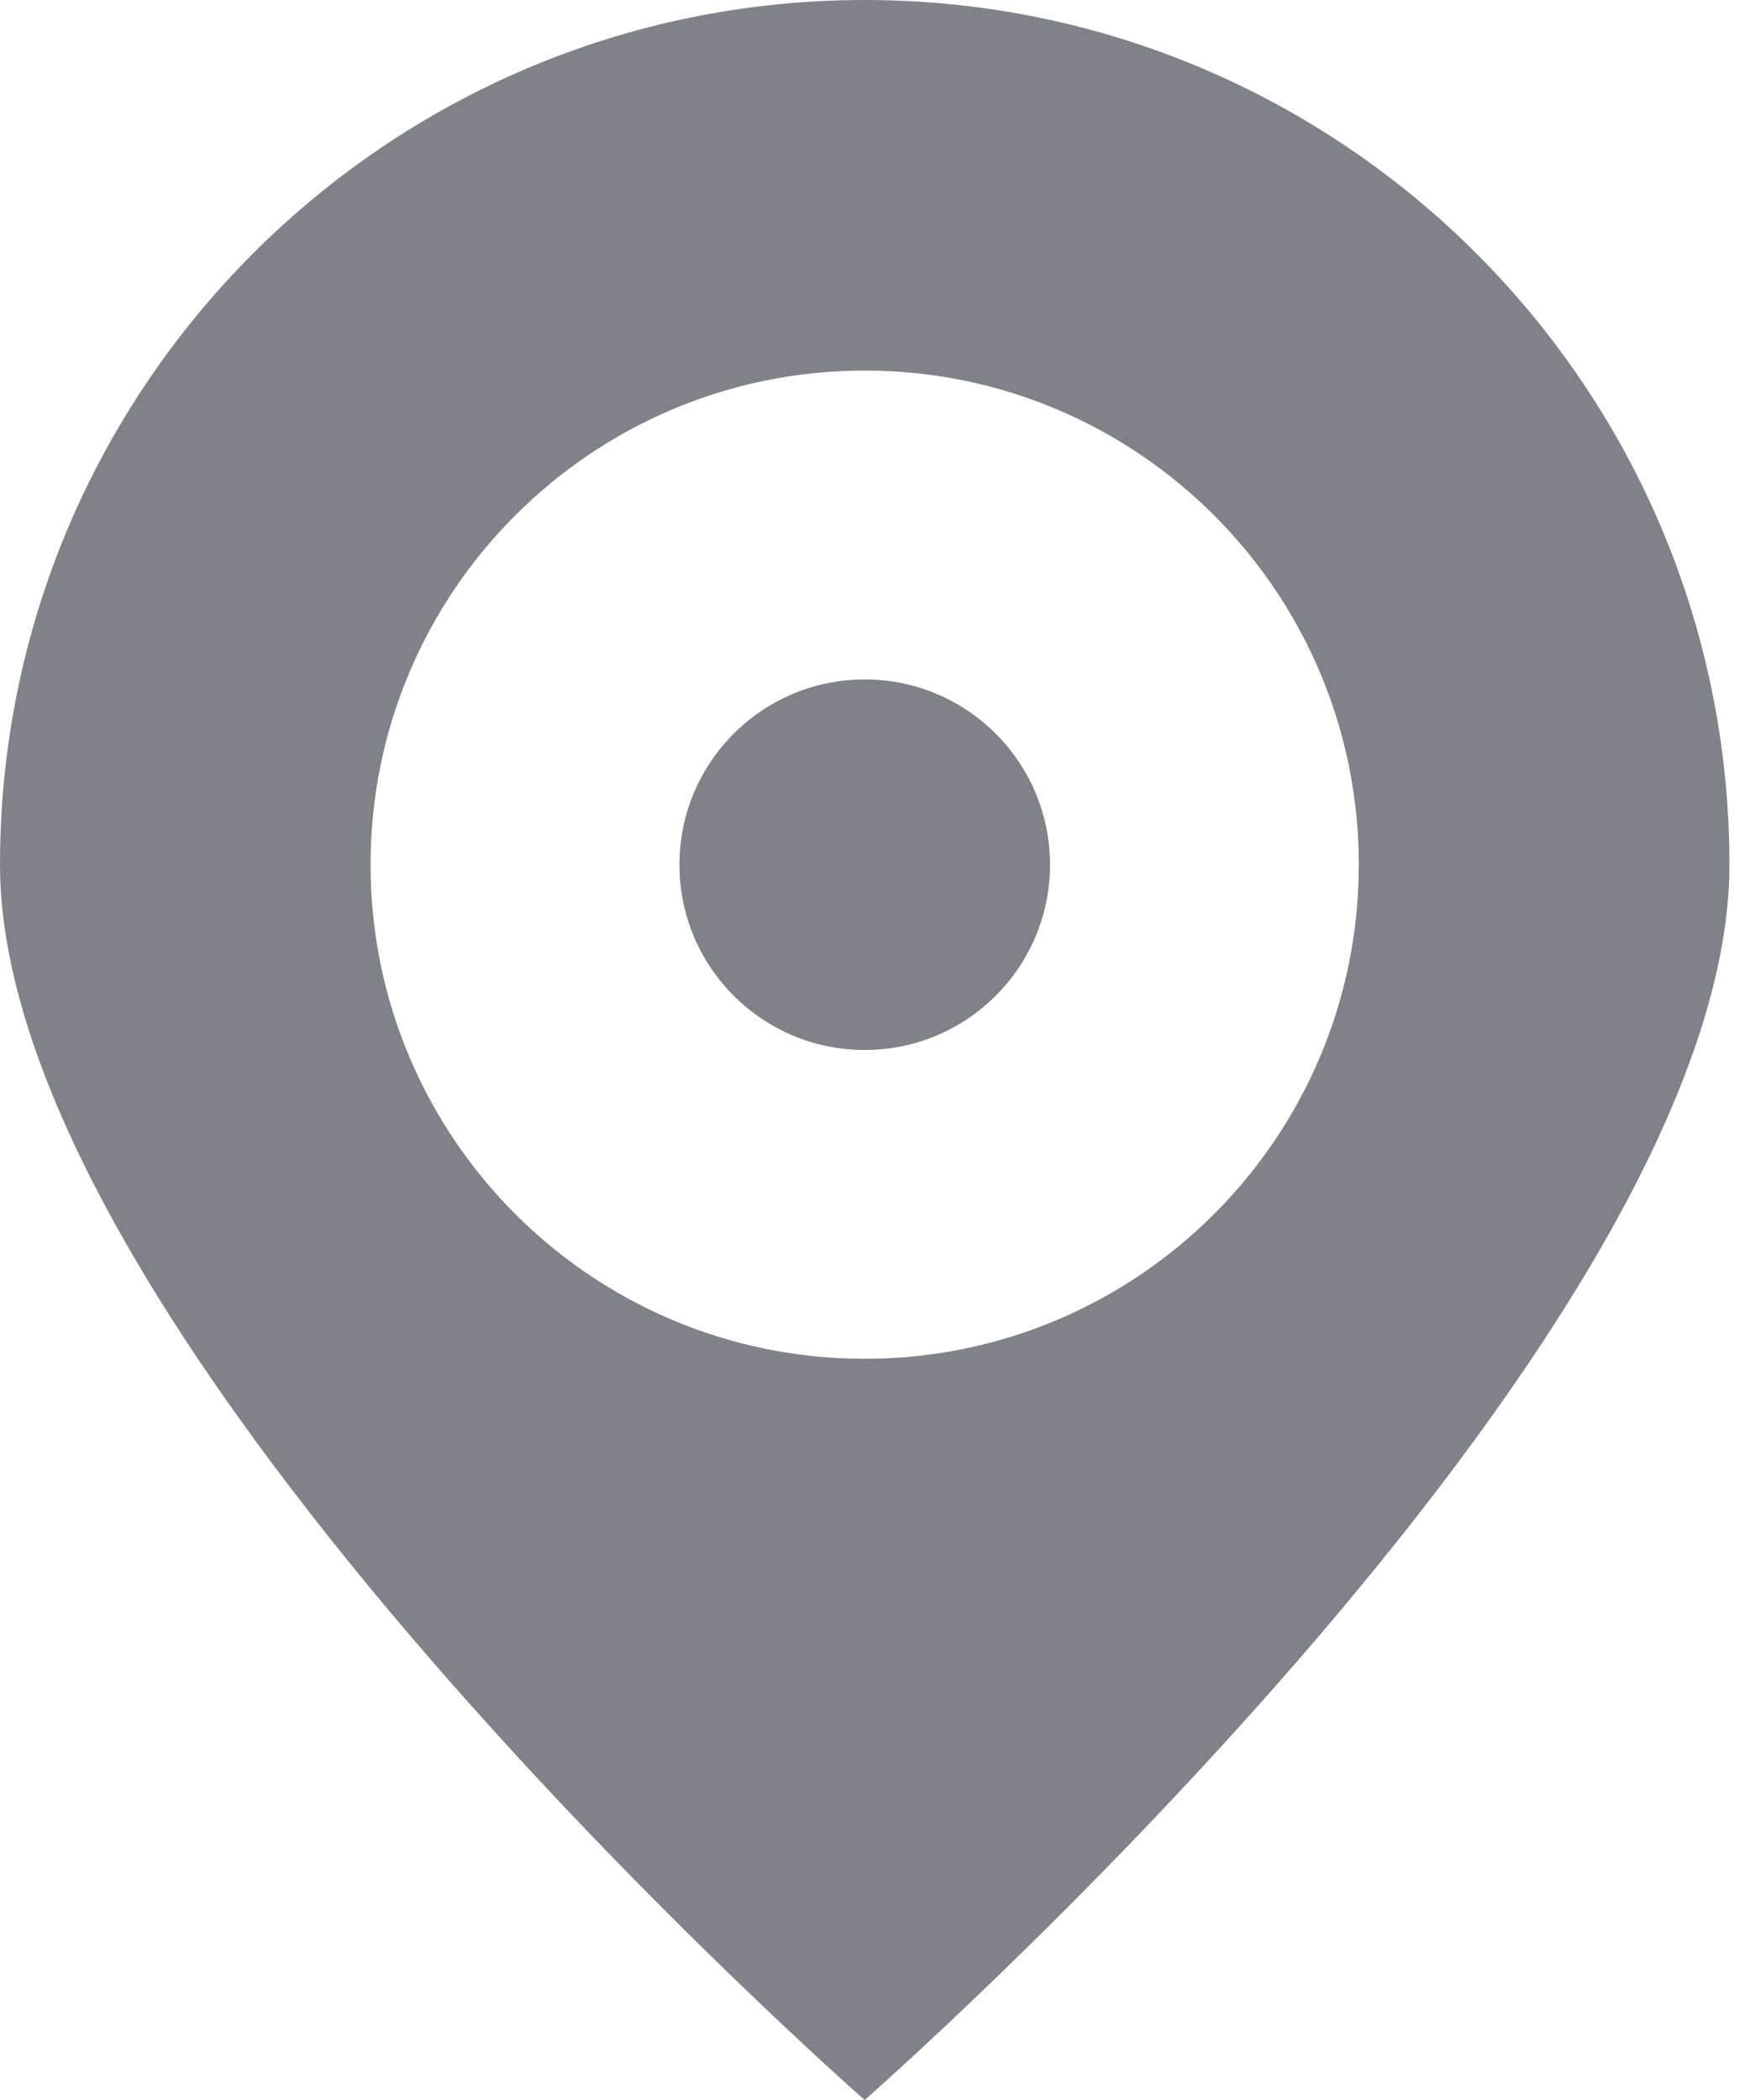 <?xml version="1.0" encoding="UTF-8"?>
<svg width="20px" height="24px" viewBox="0 0 20 24" version="1.1" xmlns="http://www.w3.org/2000/svg" xmlns:xlink="http://www.w3.org/1999/xlink">
    <!-- Generator: Sketch 41.2 (35397) - http://www.bohemiancoding.com/sketch -->
    <title>签到-noraml</title>
    <desc>Created with Sketch.</desc>
    <defs></defs>
    <g id="Symbols" stroke="none" stroke-width="1" fill="none" fill-rule="evenodd">
        <g id="nav3" transform="translate(-53, -8)" fill="#7F8389">
            <g id="downnav">
                <path d="M62.882,32 C62.882,32 53,23.34 53,17.882 C53,12.424 57.424,8 62.882,8 C68.34,8 72.765,12.424 72.765,17.882 C72.765,23.34 62.882,32 62.882,32 Z M62.882,12.235 C59.764,12.235 57.235,14.764 57.235,17.882 C57.235,21.001 59.764,23.529 62.882,23.529 C66.001,23.529 68.529,21.001 68.529,17.882 C68.529,14.764 66.001,12.235 62.882,12.235 Z M62.882,20 C61.713,20 60.765,19.052 60.765,17.882 C60.765,16.713 61.713,15.765 62.882,15.765 C64.052,15.765 65,16.713 65,17.882 C65,19.052 64.052,20 62.882,20 Z" id="签到-noraml"></path>
            </g>
        </g>
    </g>
</svg>